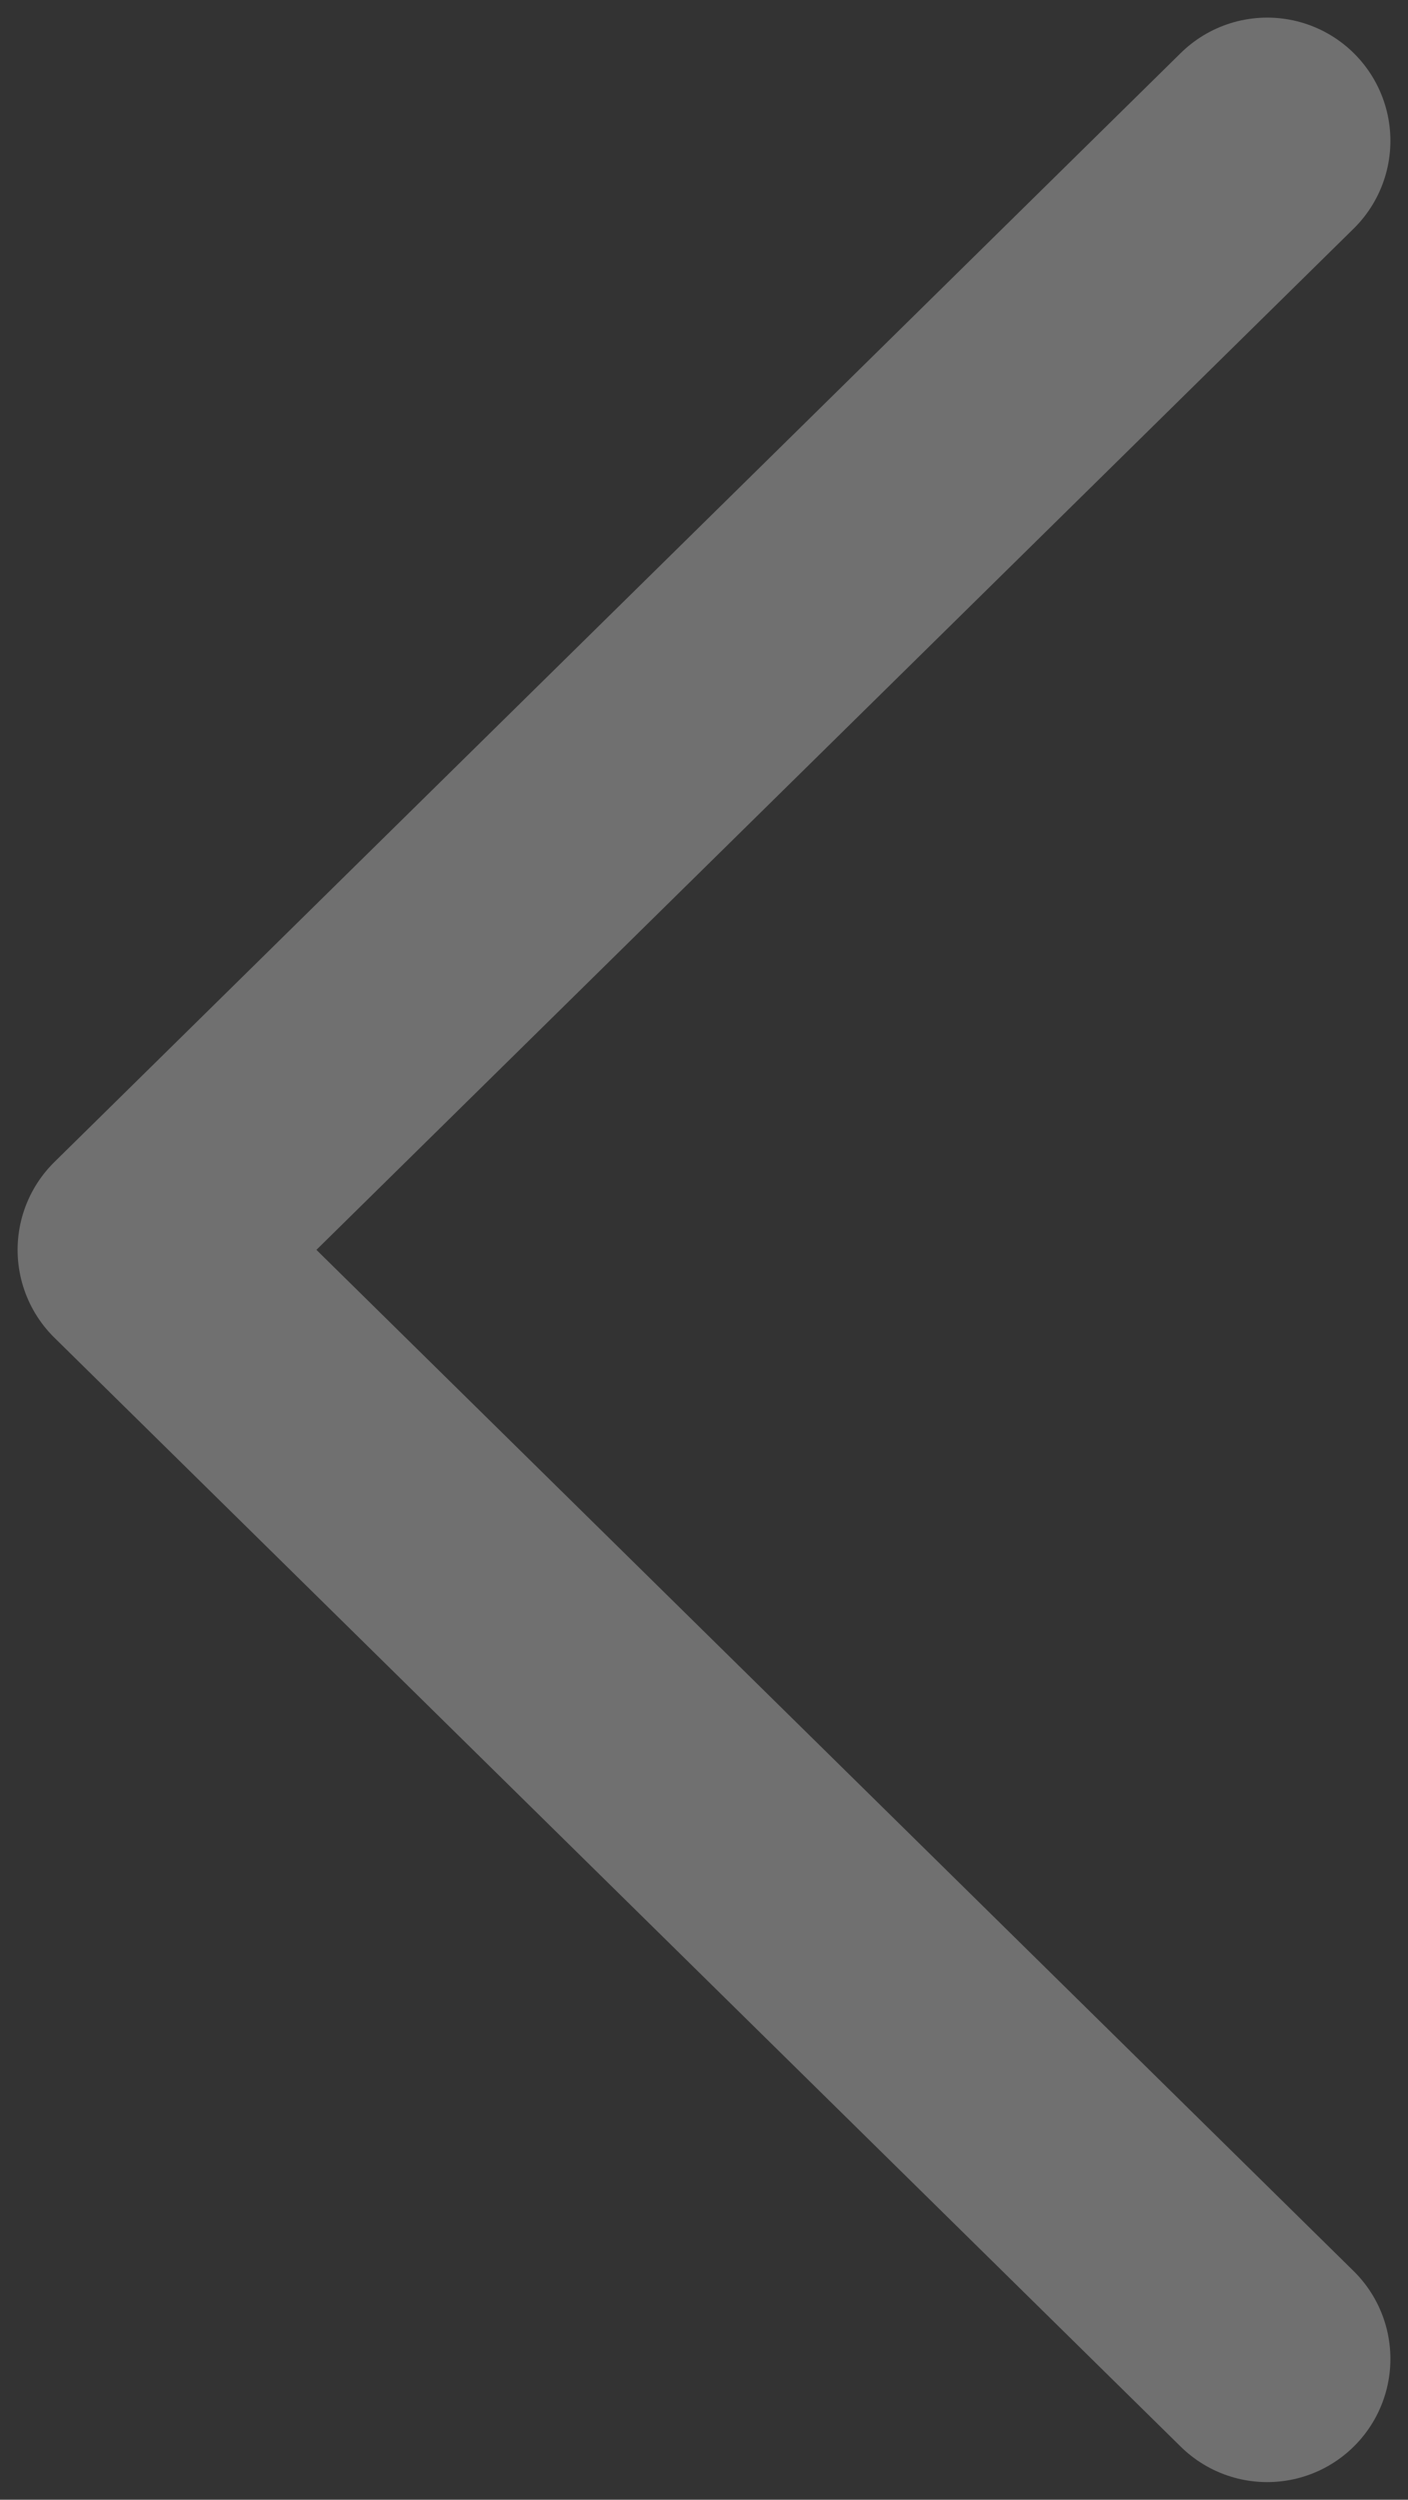 <svg width="40" height="71" viewBox="0 0 40 71" fill="none" xmlns="http://www.w3.org/2000/svg">
<rect x="0" y="0" width="40" height="71" fill="#333333" stroke="none"/>
<path opacity="0.3" d="M36 4L4 35.5L36 67" stroke="white" stroke-width="7" stroke-linecap="round" stroke-linejoin="round"/>
</svg>
